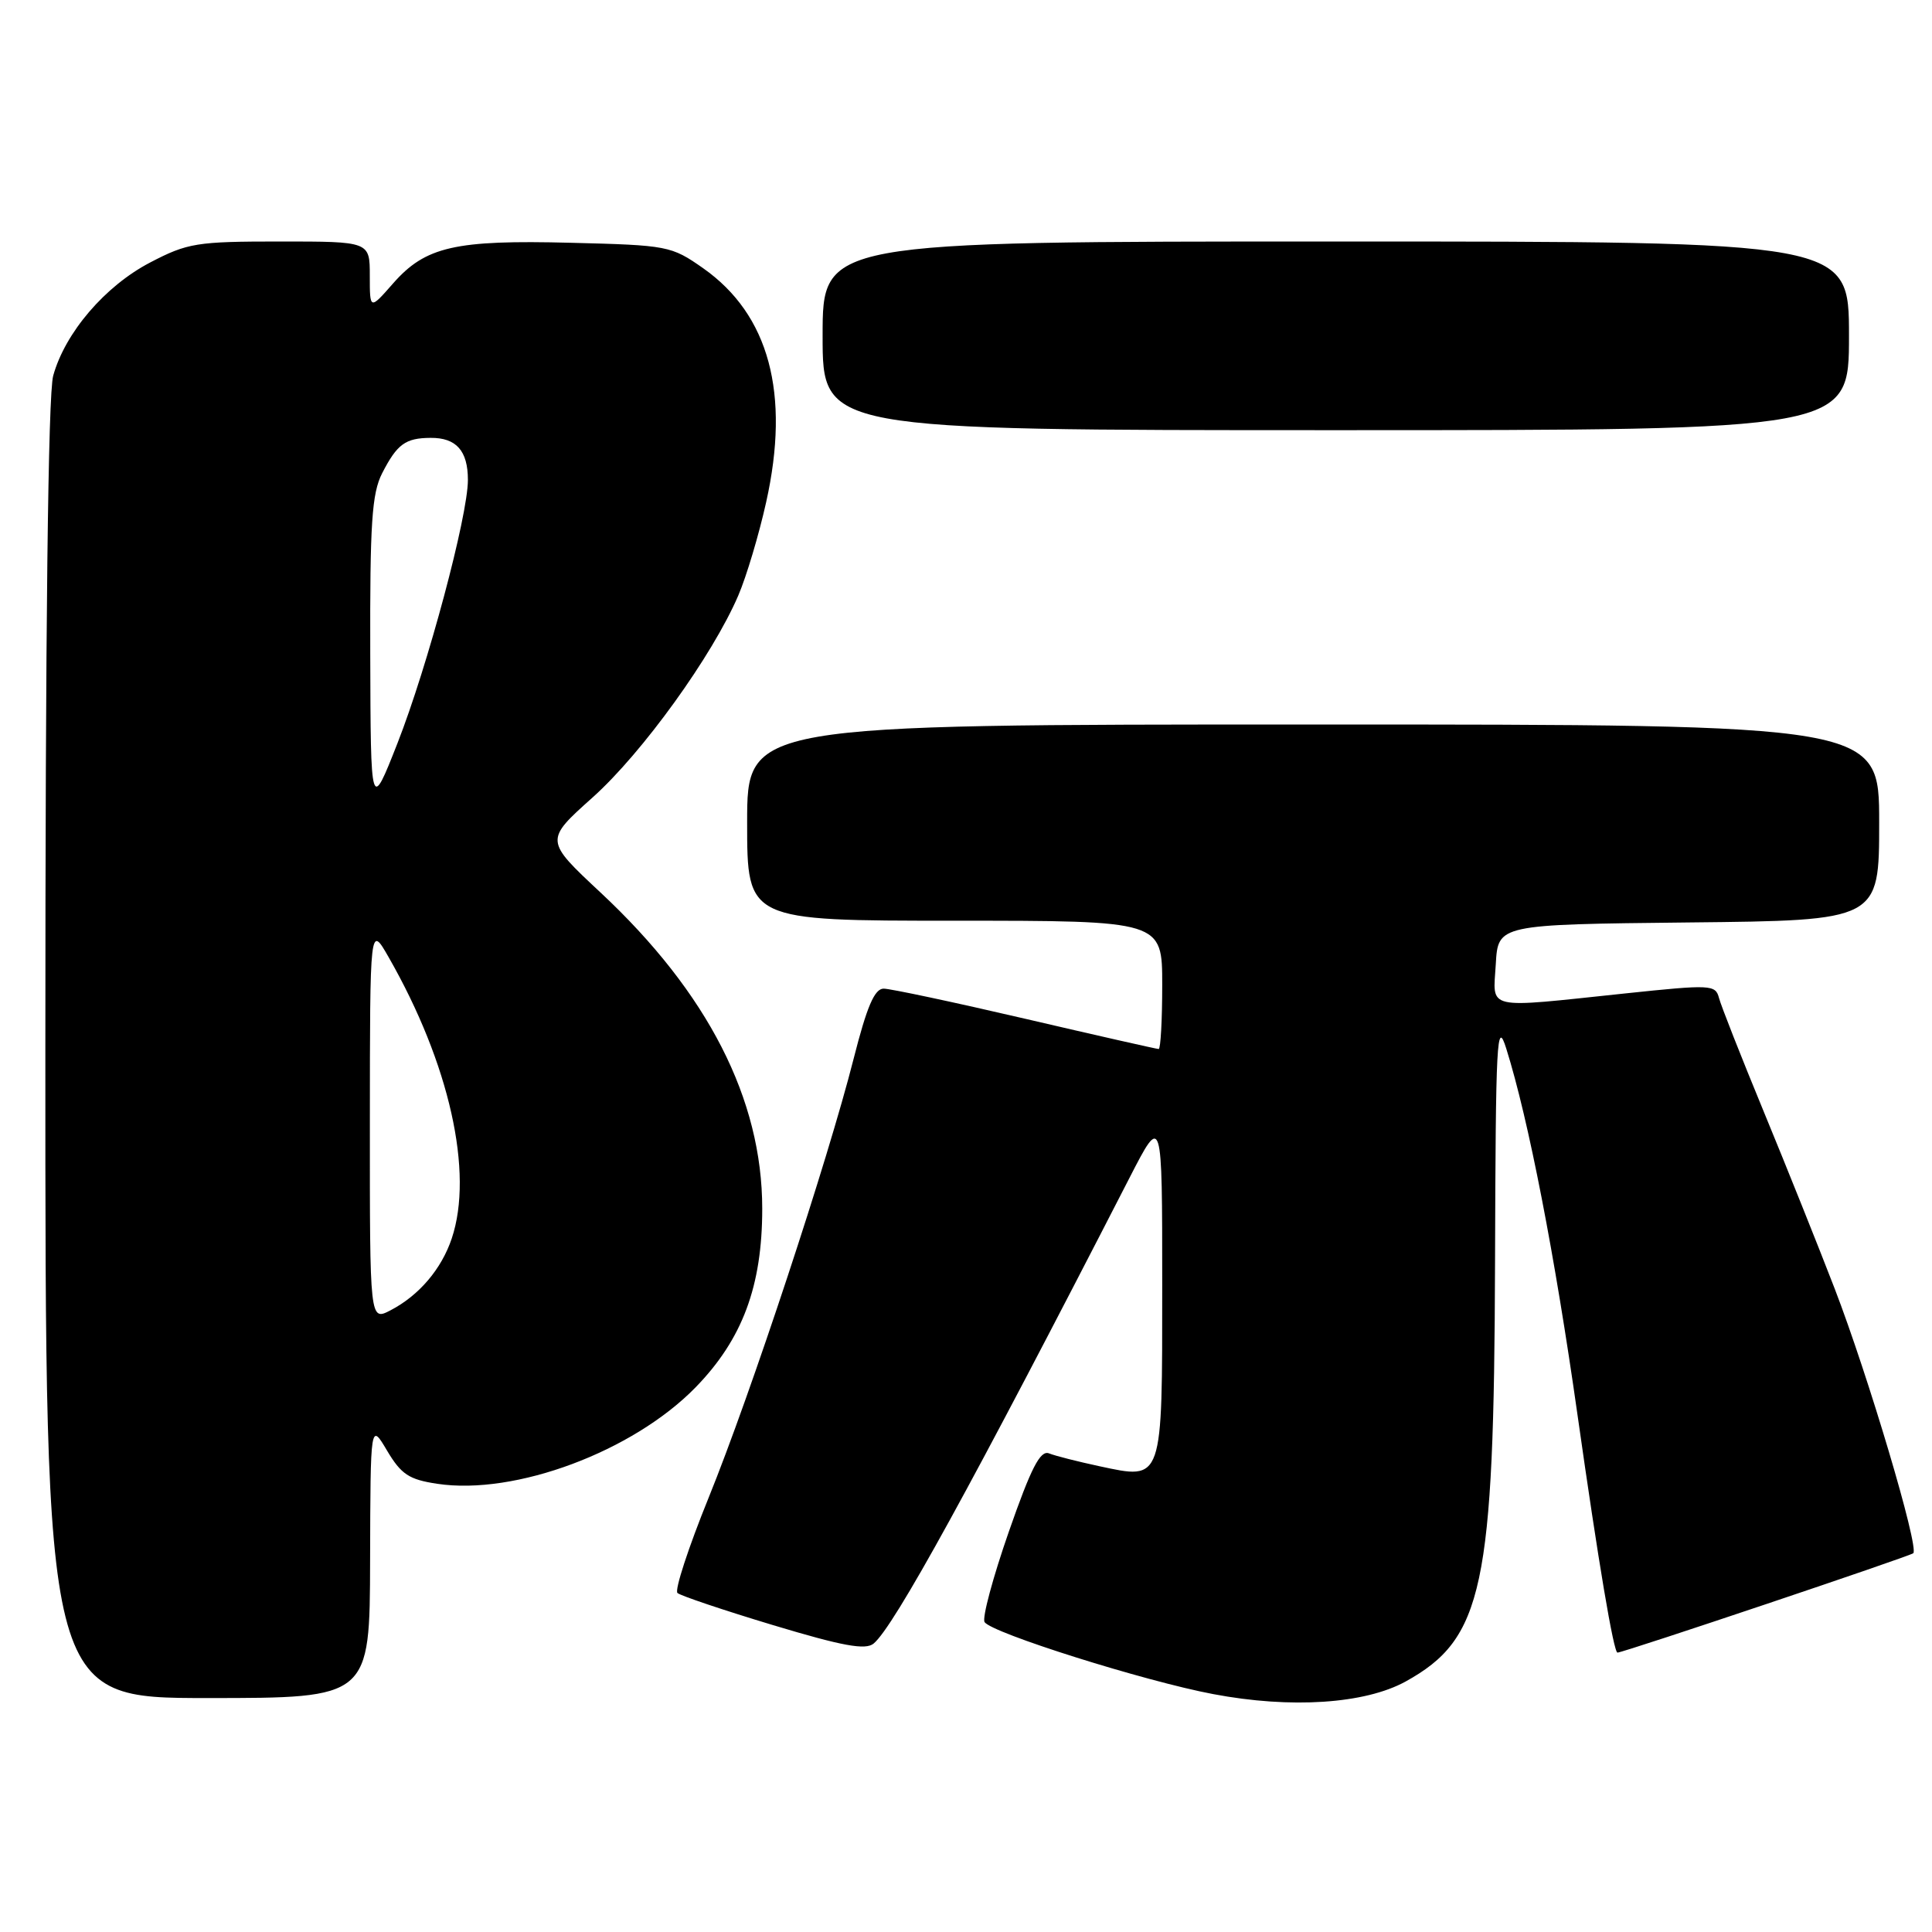 <?xml version="1.0" encoding="UTF-8" standalone="no"?>
<!DOCTYPE svg PUBLIC "-//W3C//DTD SVG 1.1//EN" "http://www.w3.org/Graphics/SVG/1.1/DTD/svg11.dtd" >
<svg xmlns="http://www.w3.org/2000/svg" xmlns:xlink="http://www.w3.org/1999/xlink" version="1.1" viewBox="0 0 256 256">
 <g >
 <path fill="currentColor"
d=" M 186.25 222.81 C 196.53 217.13 197.97 210.37 198.10 167.30 C 198.19 137.68 198.33 134.93 199.59 138.95 C 202.54 148.34 206.03 166.33 209.03 187.50 C 211.78 206.90 213.82 219.03 214.33 218.98 C 215.36 218.89 253.14 206.19 253.52 205.81 C 254.31 205.03 247.55 182.30 243.10 170.74 C 240.93 165.11 236.70 154.55 233.70 147.28 C 230.70 140.01 228.03 133.23 227.77 132.22 C 227.31 130.47 226.69 130.44 215.39 131.63 C 196.50 133.62 197.84 133.92 198.20 127.75 C 198.50 122.50 198.50 122.50 223.75 122.23 C 249.00 121.97 249.00 121.97 249.00 108.98 C 249.00 96.00 249.00 96.00 174.00 96.00 C 99.00 96.00 99.00 96.00 99.00 109.00 C 99.00 122.00 99.00 122.00 126.50 122.00 C 154.00 122.00 154.00 122.00 154.00 130.50 C 154.00 135.18 153.79 139.00 153.53 139.00 C 153.27 139.00 145.32 137.20 135.88 135.00 C 126.43 132.80 117.97 131.00 117.09 131.00 C 115.88 131.00 114.87 133.37 113.12 140.25 C 109.68 153.82 99.47 184.72 93.89 198.47 C 91.22 205.05 89.36 210.73 89.77 211.08 C 90.17 211.44 95.87 213.36 102.44 215.34 C 111.67 218.12 114.69 218.67 115.76 217.78 C 118.46 215.54 128.73 196.85 149.67 156.06 C 154.00 147.63 154.00 147.63 154.00 170.19 C 154.00 196.51 154.15 196.09 145.67 194.28 C 142.83 193.67 139.82 192.91 139.00 192.58 C 137.84 192.13 136.63 194.48 133.67 202.97 C 131.57 209.00 130.12 214.38 130.46 214.93 C 131.34 216.36 151.67 222.77 160.77 224.48 C 171.06 226.43 180.85 225.78 186.25 222.81 Z  M 49.04 206.75 C 49.09 188.50 49.09 188.50 51.29 192.22 C 53.16 195.36 54.19 196.05 57.94 196.61 C 68.25 198.17 83.88 192.33 92.17 183.83 C 98.38 177.45 101.00 170.42 101.00 160.16 C 101.00 145.65 93.78 131.53 79.57 118.26 C 72.17 111.35 72.17 111.35 78.53 105.66 C 85.11 99.77 94.40 86.89 97.83 78.90 C 98.91 76.38 100.57 70.82 101.52 66.54 C 104.73 52.14 101.91 41.69 93.17 35.54 C 88.95 32.58 88.48 32.49 75.67 32.17 C 60.29 31.77 56.38 32.67 52.09 37.55 C 49.00 41.07 49.00 41.07 49.00 36.53 C 49.00 32.00 49.00 32.00 37.11 32.00 C 26.05 32.00 24.86 32.19 19.88 34.79 C 13.91 37.91 8.63 44.08 7.05 49.78 C 6.37 52.21 6.01 83.26 6.01 139.25 C 6.00 225.00 6.00 225.00 27.50 225.00 C 49.00 225.00 49.00 225.00 49.04 206.75 Z  M 245.00 44.50 C 245.00 32.00 245.00 32.00 177.00 32.00 C 109.00 32.00 109.00 32.00 109.00 44.50 C 109.00 57.00 109.00 57.00 177.00 57.00 C 245.00 57.00 245.00 57.00 245.00 44.50 Z  M 49.01 148.78 C 49.02 122.50 49.02 122.50 51.50 126.84 C 59.56 140.93 62.79 155.35 59.86 164.10 C 58.50 168.16 55.52 171.66 51.75 173.62 C 49.00 175.05 49.00 175.05 49.01 148.78 Z  M 49.06 86.70 C 49.01 69.31 49.27 65.38 50.64 62.70 C 52.62 58.84 53.72 58.04 57.05 58.02 C 60.46 57.99 62.00 59.73 62.00 63.59 C 62.00 68.37 56.67 88.28 52.66 98.50 C 49.12 107.50 49.12 107.50 49.06 86.70 Z "/>
</g>
</svg>